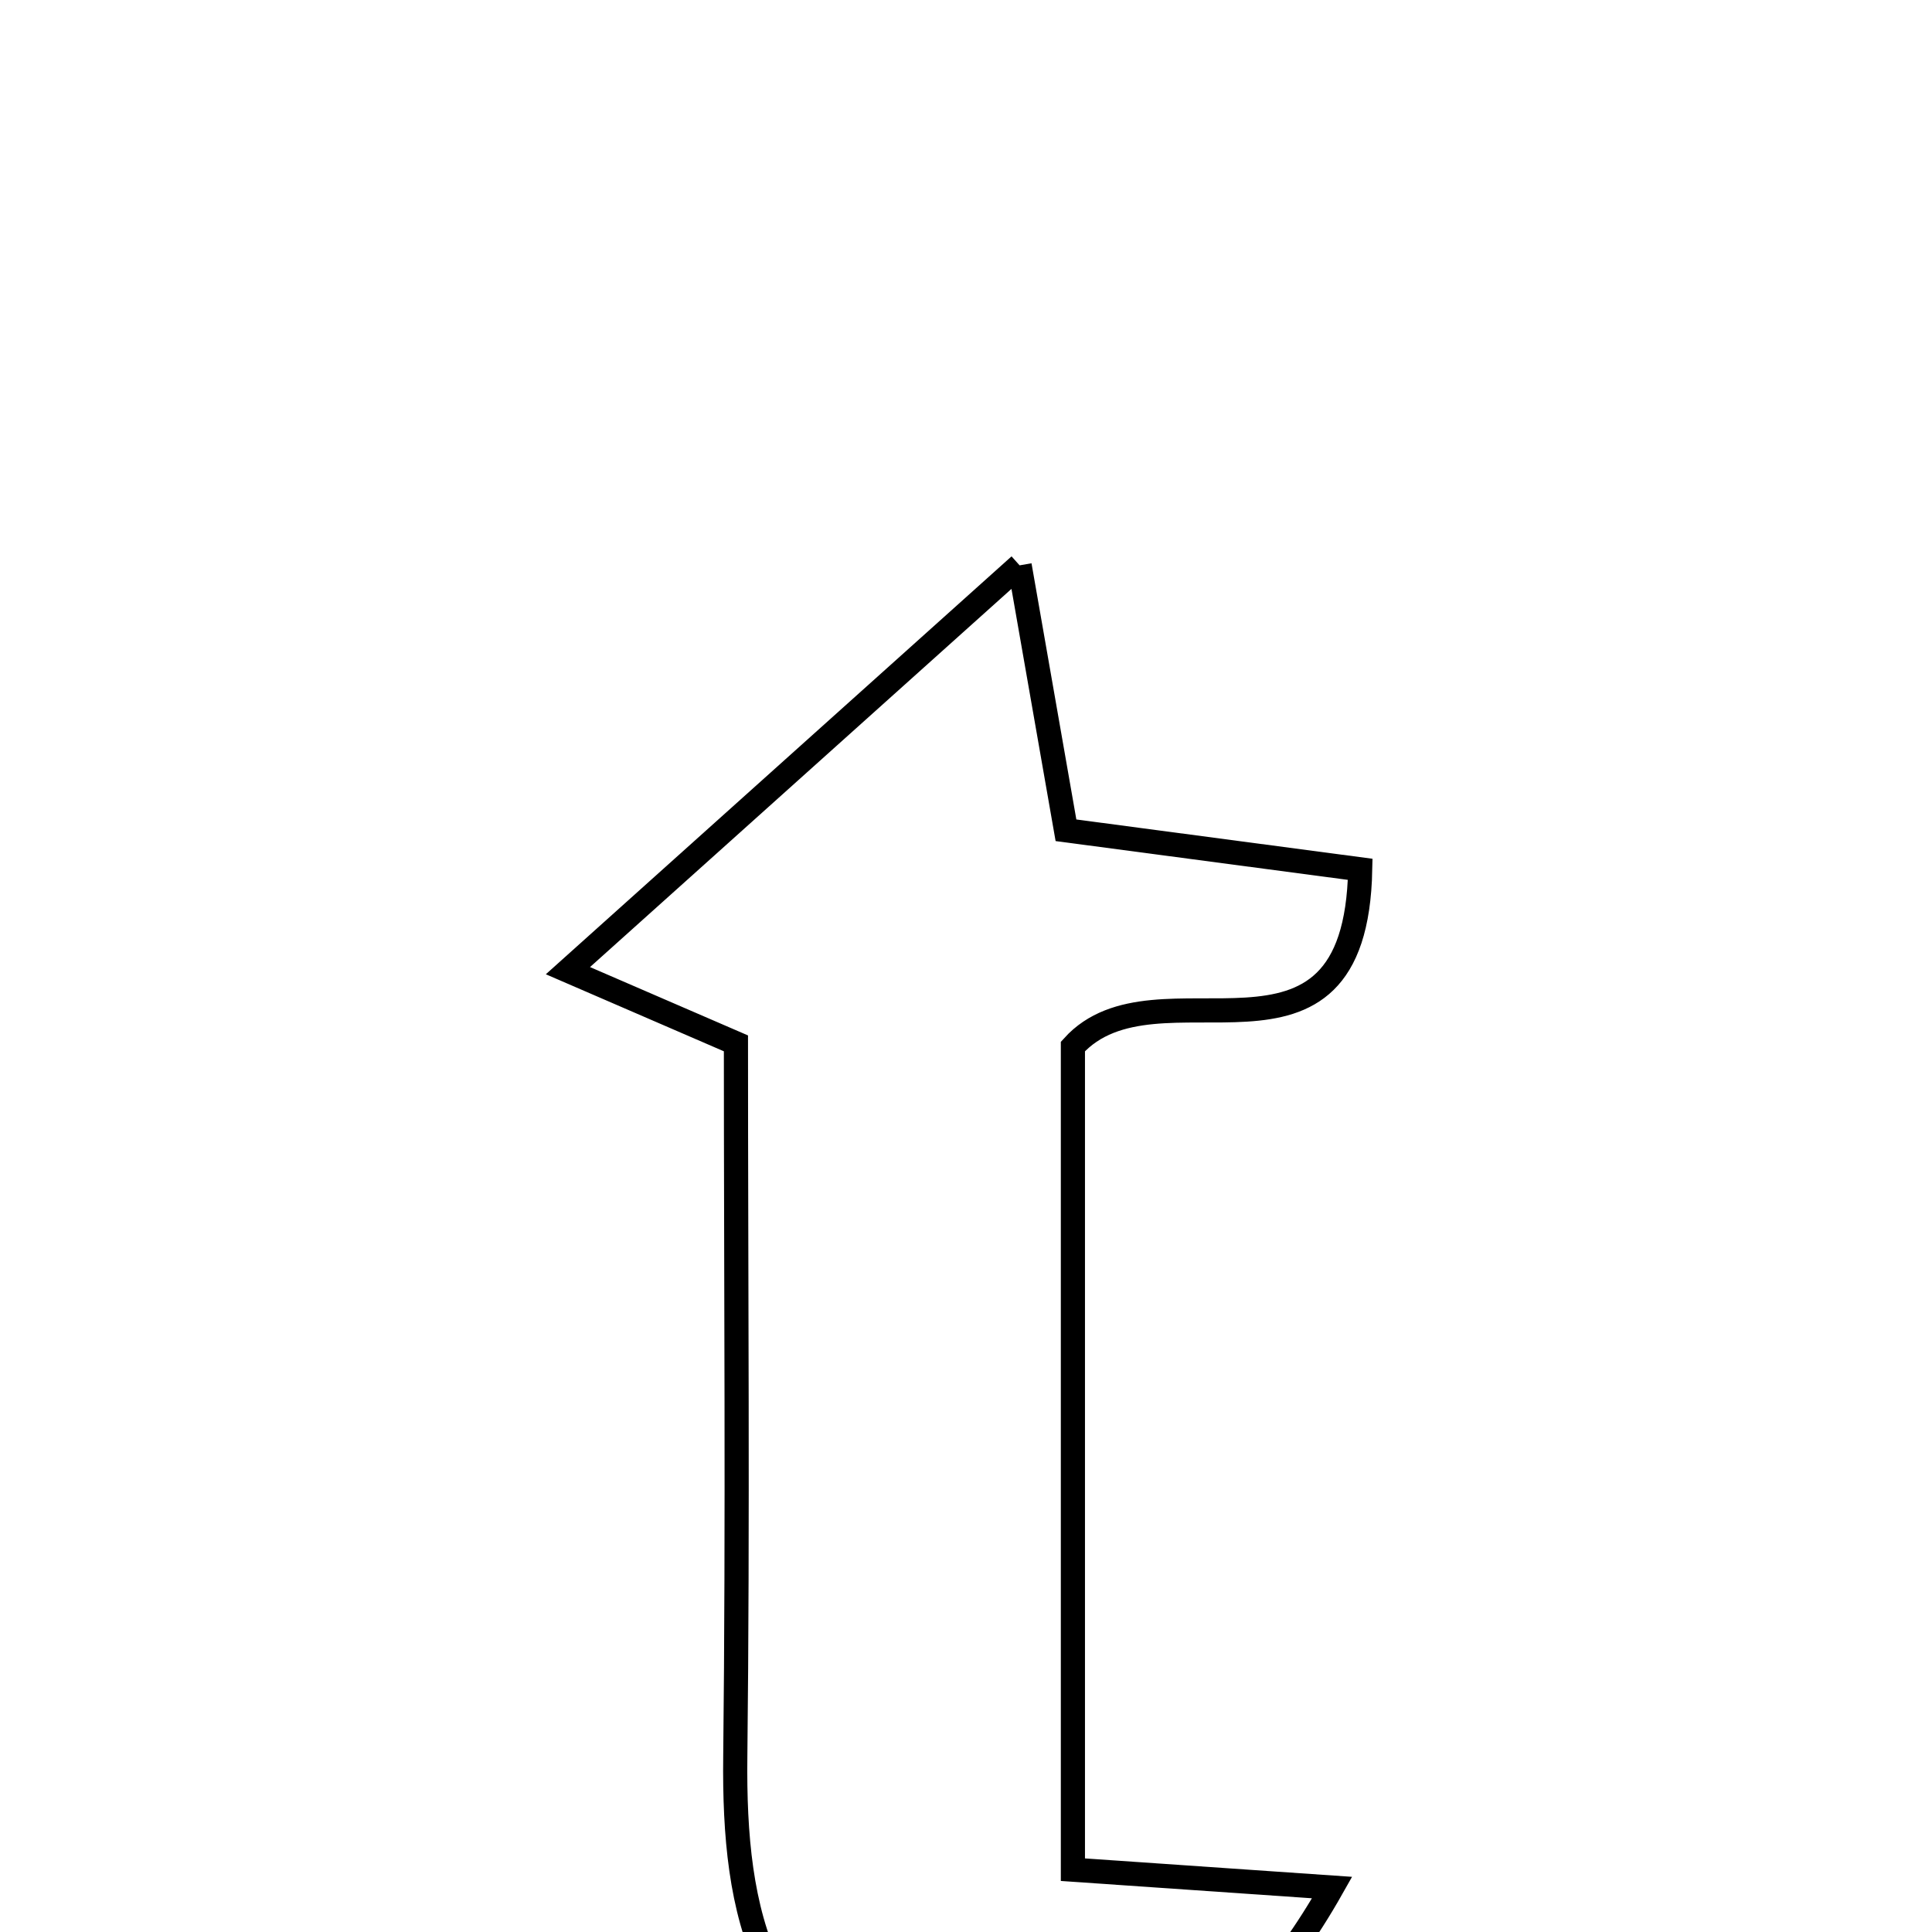 <svg xmlns="http://www.w3.org/2000/svg" viewBox="0.0 0.0 24.0 24.0" height="200px" width="200px"><path fill="none" stroke="black" stroke-width=".3" stroke-opacity="1.0"  filling="0" d="M12.666 7.023 C12.884 8.268 13.048 9.205 13.242 10.314 C14.386 10.466 15.577 10.624 16.897 10.799 C16.84 13.666 14.37 11.845 13.328 13 C13.328 16.2 13.328 19.62 13.328 23.226 C14.609 23.315 15.585 23.382 16.548 23.448 C15.296 25.665 13.582 26.61 11.647 26.077 C9.458 25.473 9.111 23.773 9.134 21.822 C9.167 18.883 9.142 15.943 9.142 12.961 C8.468 12.669 7.905 12.426 7.055 12.058 C8.926 10.379 10.639 8.842 12.666 7.023"></path></svg>